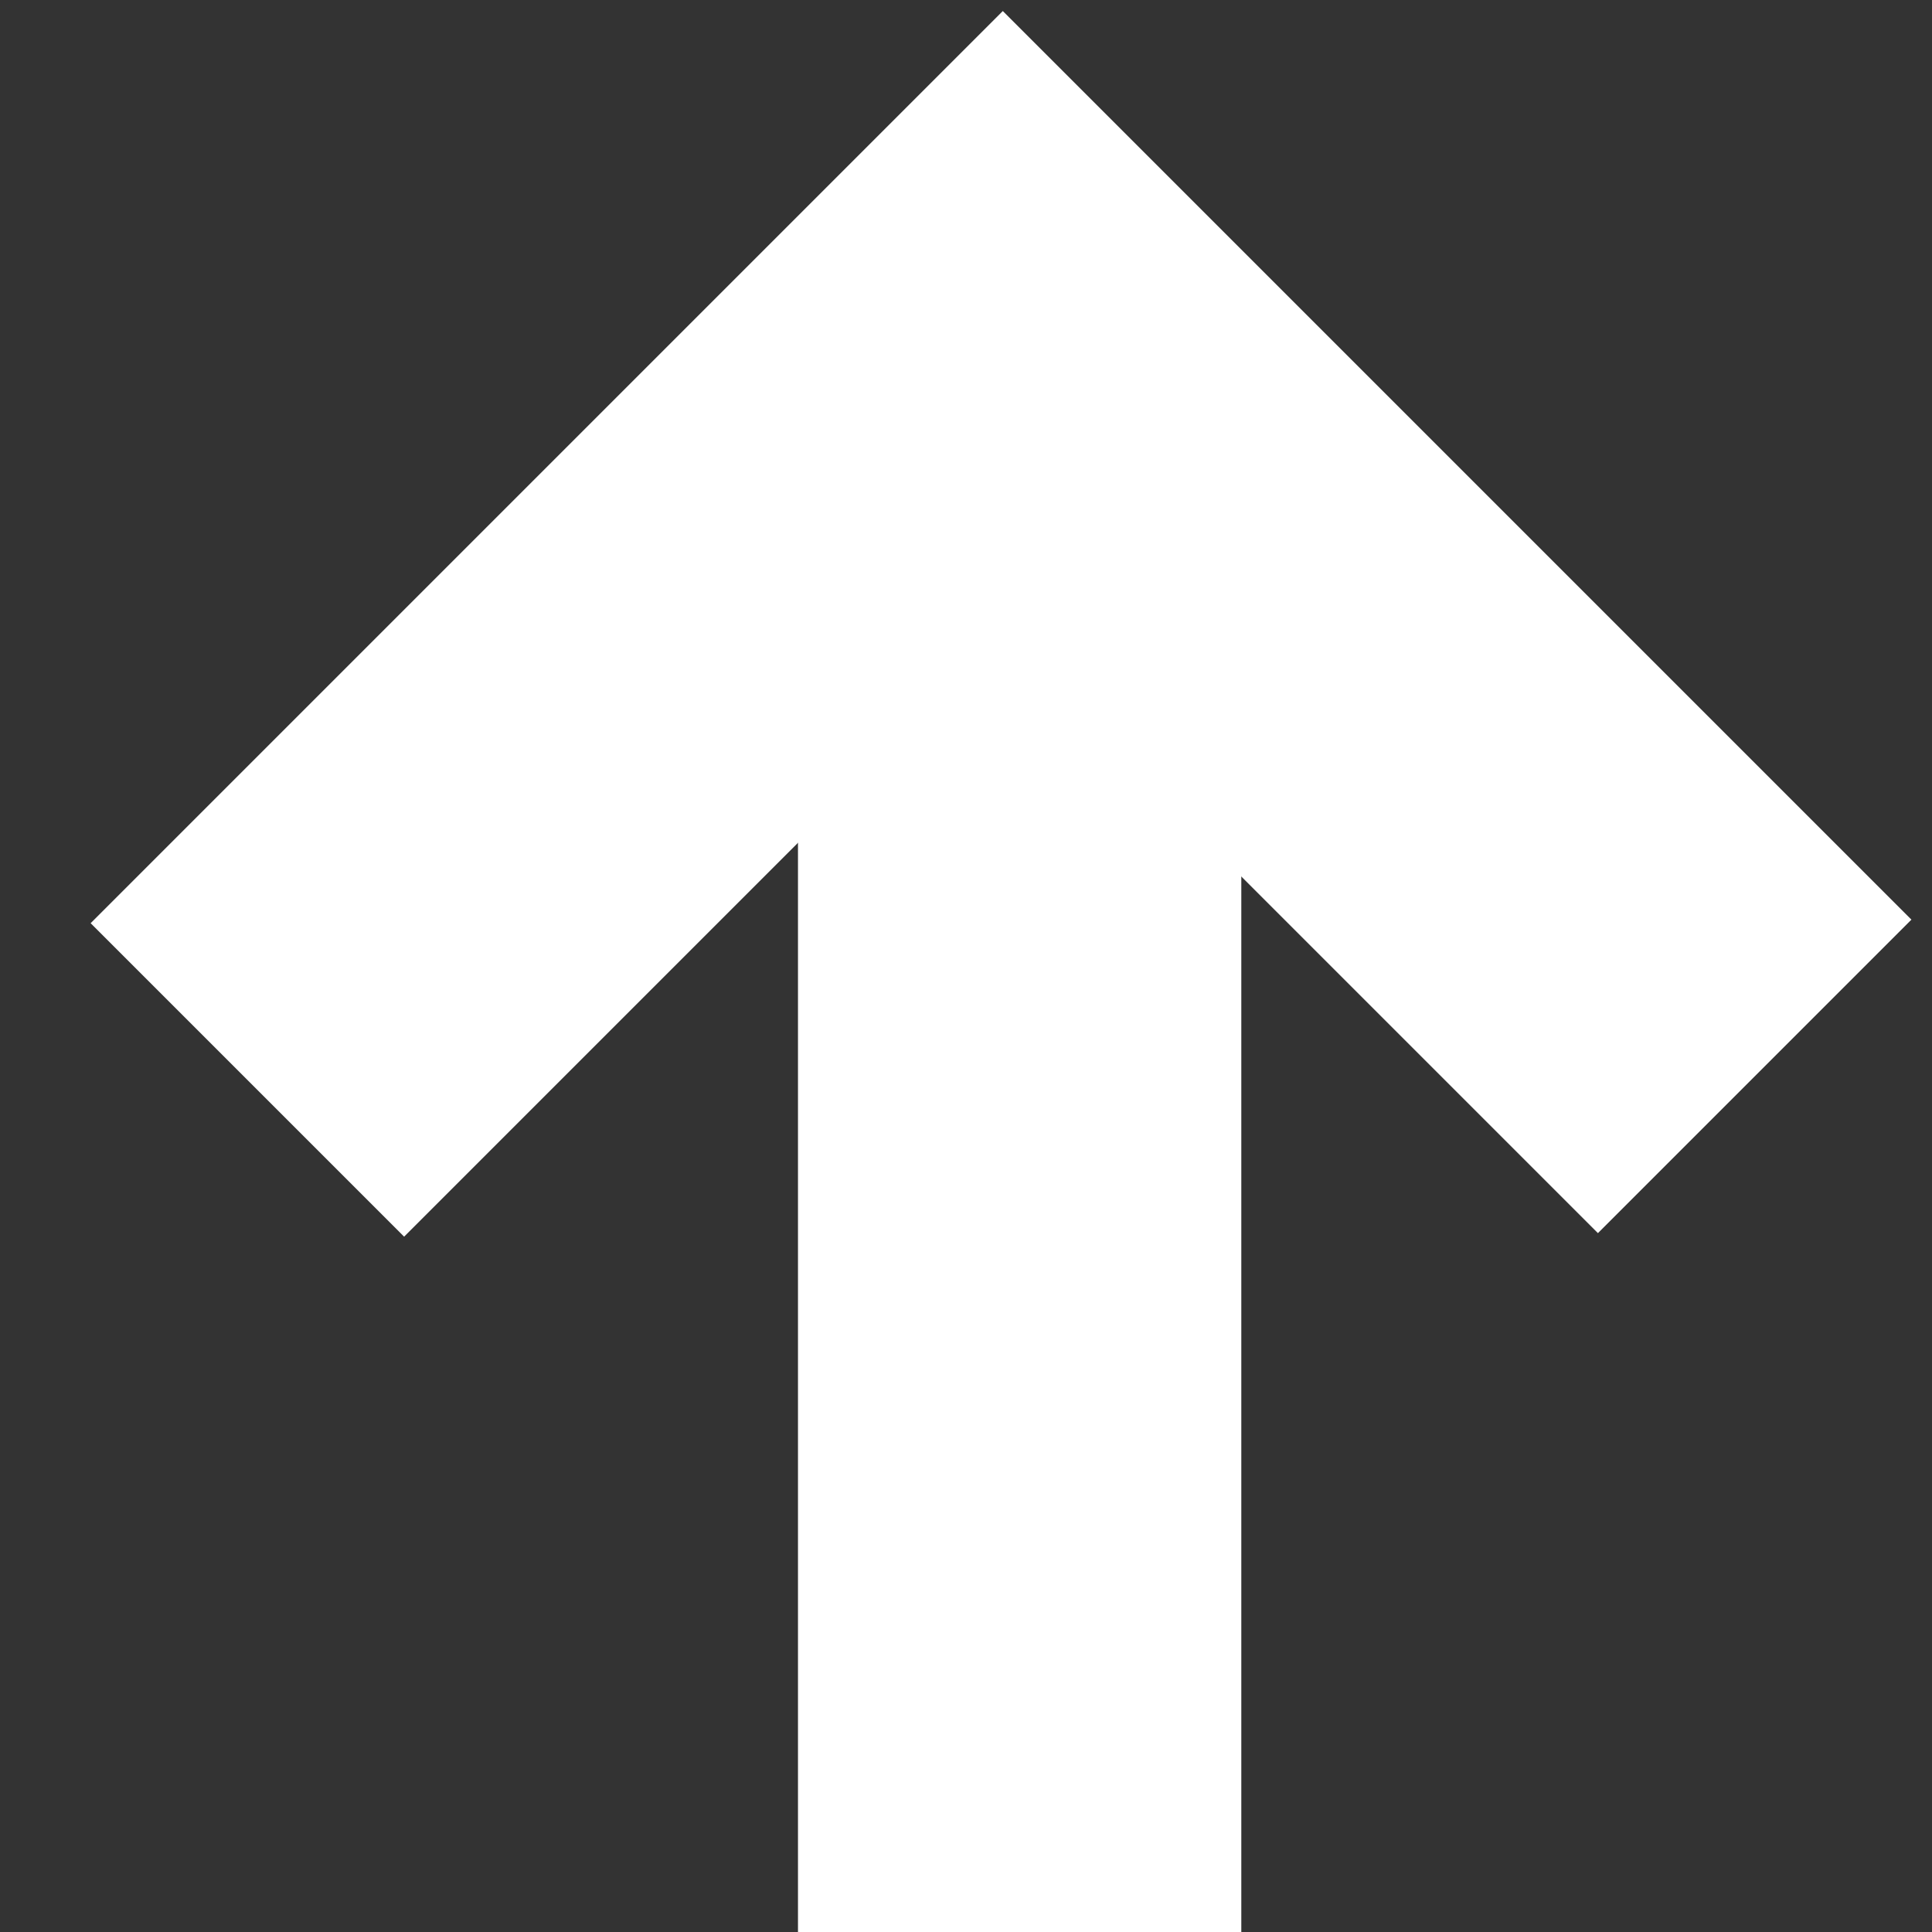 <svg id="Capa_1" data-name="Capa 1" xmlns="http://www.w3.org/2000/svg" viewBox="0 0 21.79 21.79"><rect x="0" y="0" width="21.79" height="21.79" fill="#333333" stroke="none"/><title>arrow_up</title><line x1="11.5" y1="4" x2="11.5" y2="22" style="fill:none;stroke:#fff;stroke-miterlimit:10;stroke-width:5px"/><polyline points="19.79 12.14 11.31 3.66 2.79 12.18" style="fill:none;stroke:#fff;stroke-miterlimit:10;stroke-width:5px"/></svg>